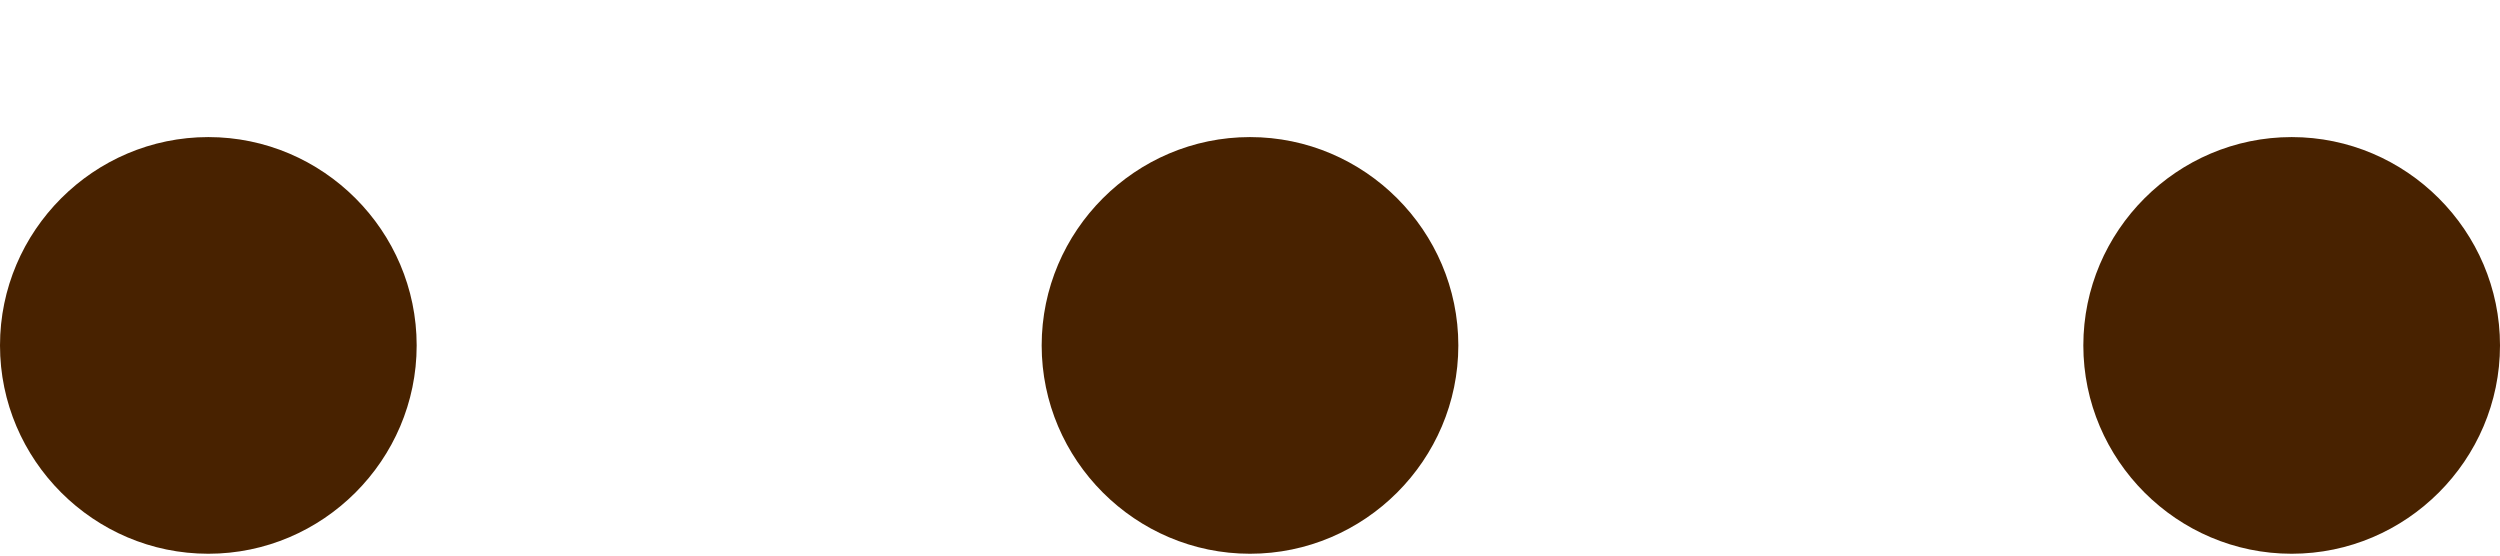 <svg width="18" height="4" viewBox="0 0 18 4" fill="none" xmlns="http://www.w3.org/2000/svg">
<path d="M1.5 0.987C0.675 0.987 0 1.662 0 2.487C0 3.312 0.675 3.987 1.5 3.987C2.325 3.987 3 3.312 3 2.487C3 1.662 2.325 0.987 1.5 0.987ZM16.5 0.987C15.675 0.987 15 1.662 15 2.487C15 3.312 15.675 3.987 16.5 3.987C17.325 3.987 18 3.312 18 2.487C18 1.662 17.325 0.987 16.5 0.987ZM9 0.987C8.175 0.987 7.5 1.662 7.5 2.487C7.5 3.312 8.175 3.987 9 3.987C9.825 3.987 10.5 3.312 10.5 2.487C10.5 1.662 9.825 0.987 9 0.987Z" fill="#482200"/>
</svg>

